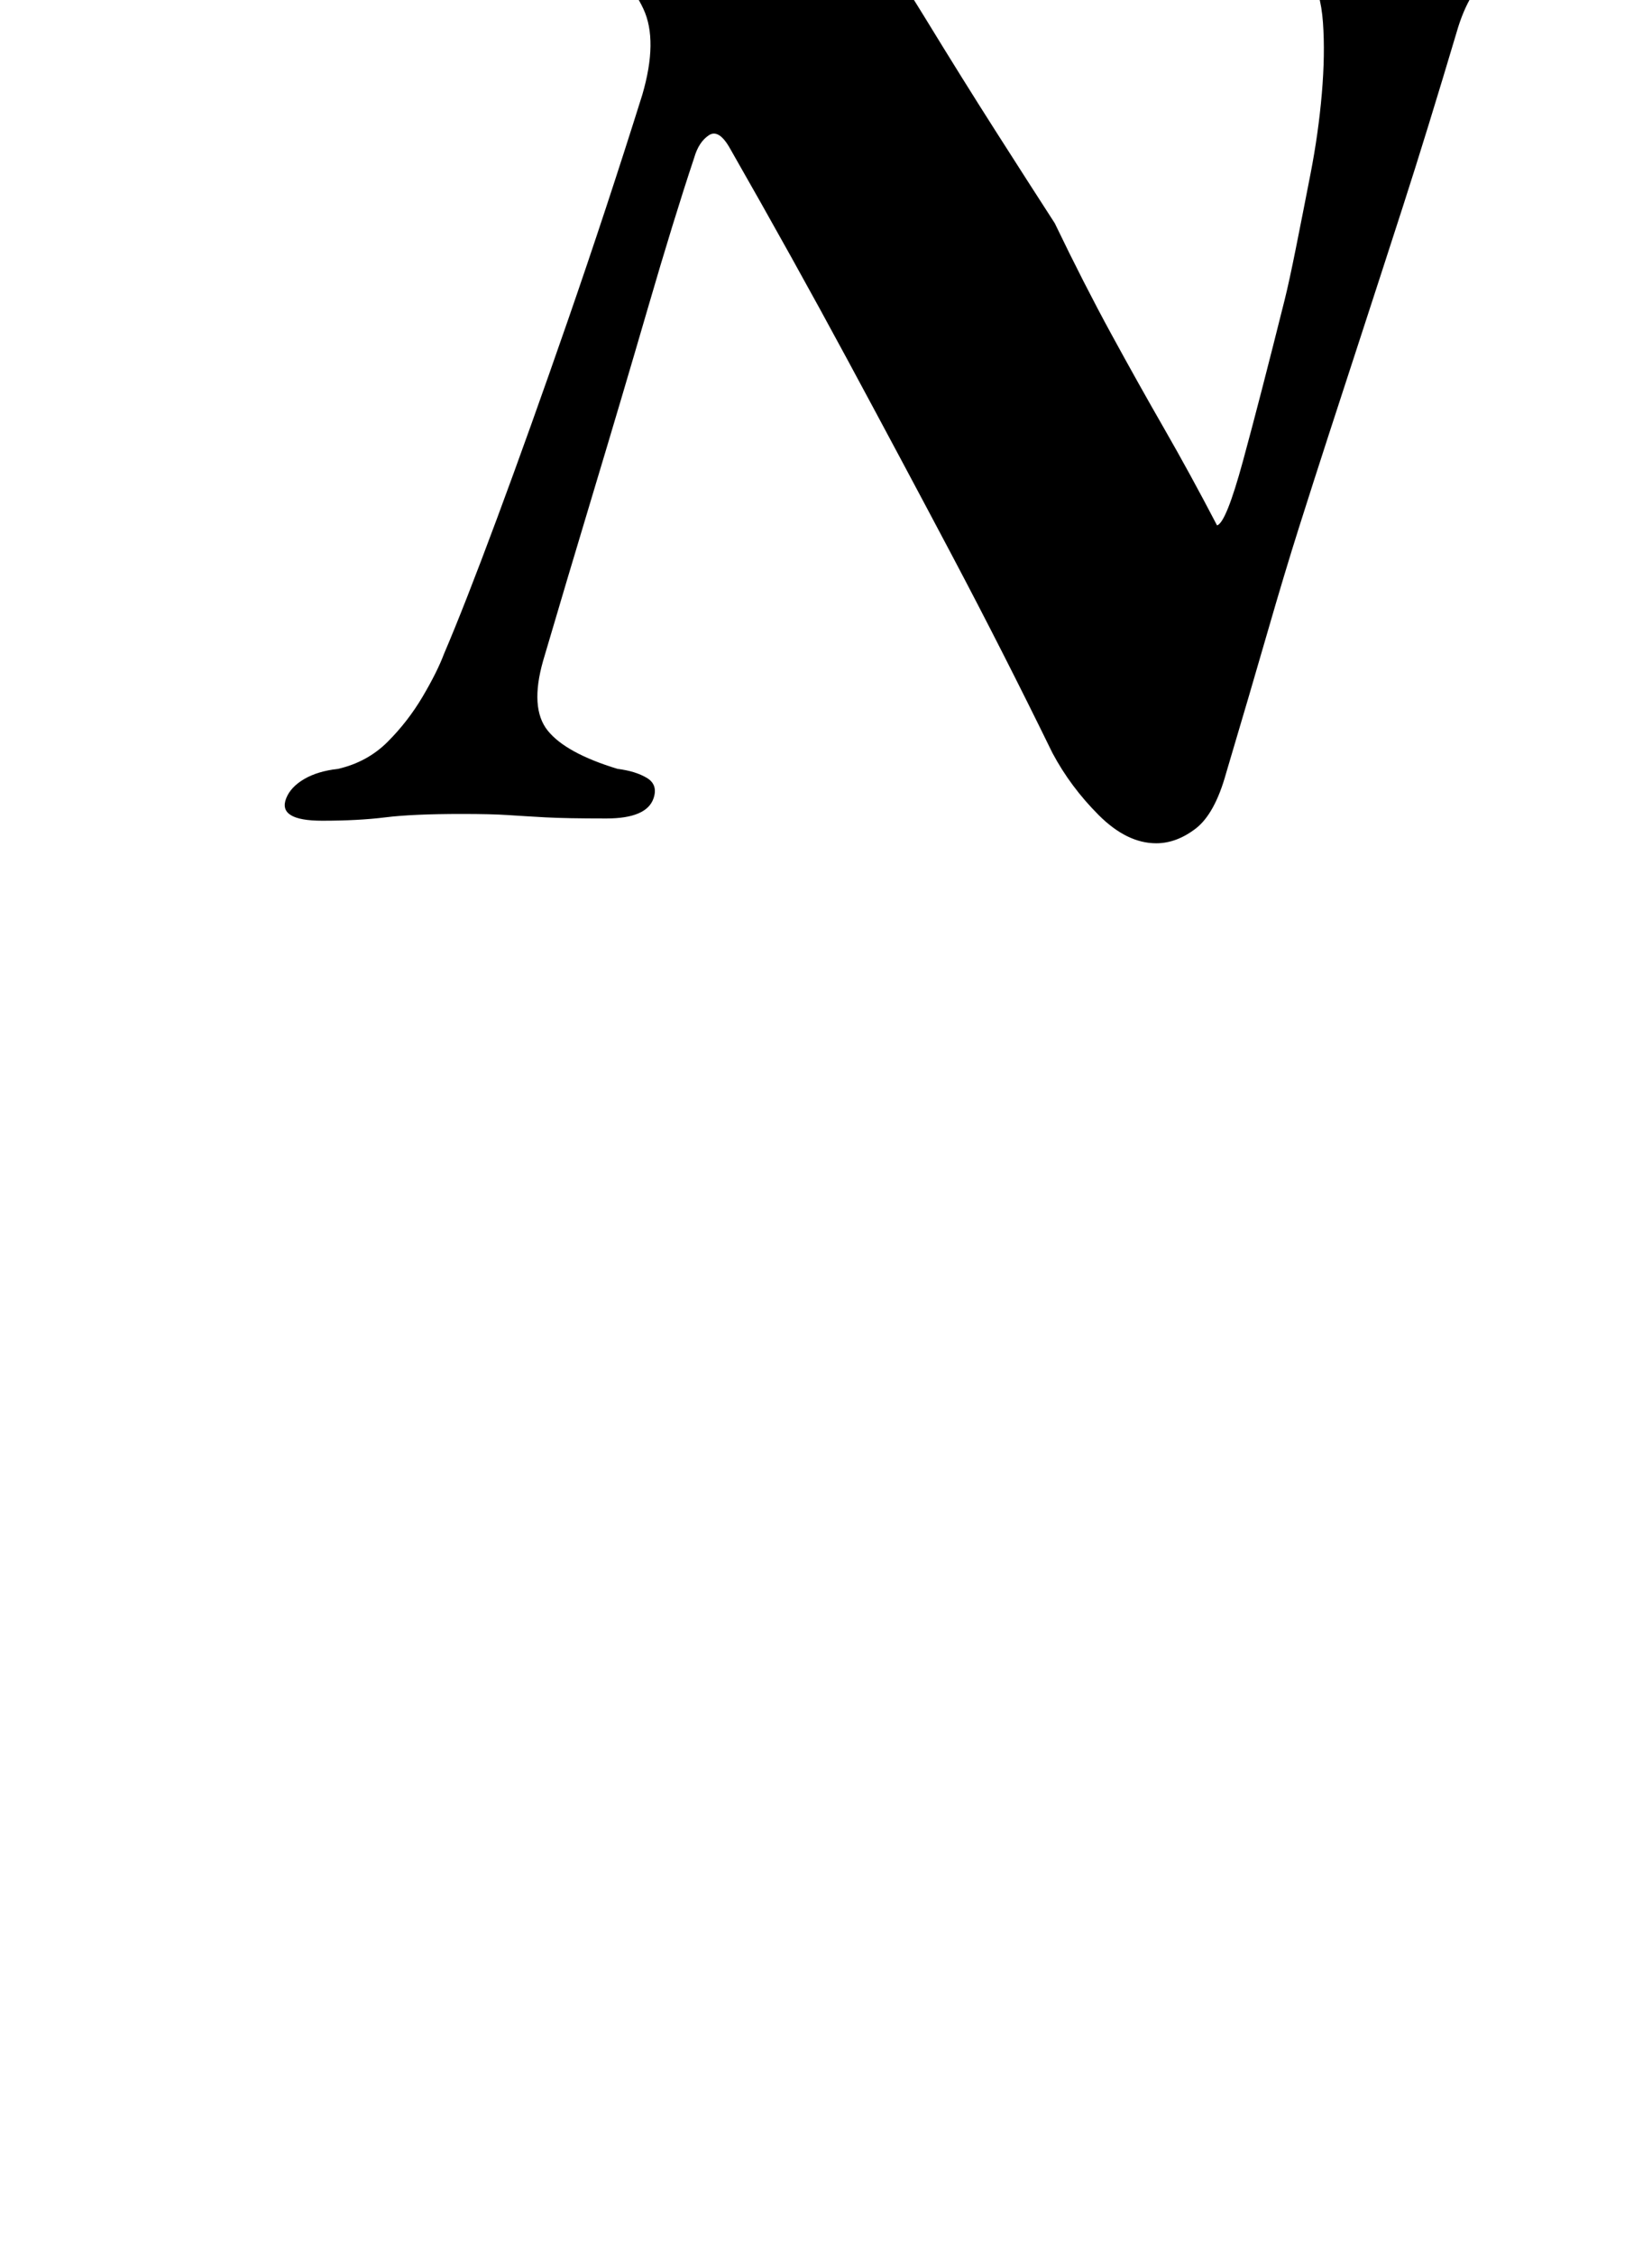 <?xml version="1.0" standalone="no"?>
<!DOCTYPE svg PUBLIC "-//W3C//DTD SVG 1.1//EN" "http://www.w3.org/Graphics/SVG/1.1/DTD/svg11.dtd" >
<svg xmlns="http://www.w3.org/2000/svg" xmlns:xlink="http://www.w3.org/1999/xlink" version="1.1" viewBox="-10 0 733 1000">
  <g transform="matrix(1 0 0 -1 0 800)">
   <path fill="currentColor"
d="M503 426q-13 0 -25.5 12.5t-20.5 27.5q-22 45 -44.5 87.5t-46.5 87t-52 93.5q-5 9 -9.5 6t-6.5 -10q-9 -27 -20.5 -66.5t-24 -81t-22.5 -75.5q-6 -21 2 -31t31 -17q8 -1 13 -4t3 -9q-3 -9 -21 -9t-27 0.5t-16.5 1t-20.5 0.5q-22 0 -34 -1.5t-28 -1.5q-20 0 -16 10
q2 5 8 8.5t15 4.5q13 3 22 12t15.5 20t9.5 19q9 21 23.5 60t31.5 88t33 100q7 24 0.5 38t-19.5 21q-6 5 -11 9t-10 9v6.5t6 5.5t20.5 2h32.5h33q11 0 22 -1.5t17 -4.5q18 -24 34.5 -51t31.5 -50.5t26 -40.5q13 -27 25 -49t23.5 -42t23.5 -43q4 1 11.5 28.5t18.5 71.5
q2 8 5 23t6.5 33t5 35.5t0.5 31.5t-6 21q-1 6 -6 12t-7 11q-3 3 -1 6.5t4 5.5q14 1 22 1.5t15.5 0.5h16.5q18 0 29 0.5t23.5 1t31.5 0.5q8 0 11.5 -3t1.5 -7q-1 -6 -6.5 -8.5t-14.5 -4.5q-24 -5 -36 -12.5t-18 -26.5q-14 -47 -24.5 -79.5t-18.5 -57t-14.5 -44.5t-13 -40.5
t-14 -46.5t-18.5 -63q-5 -18 -13.5 -24.5t-17.5 -6.5z" />
  </g>

</svg>
